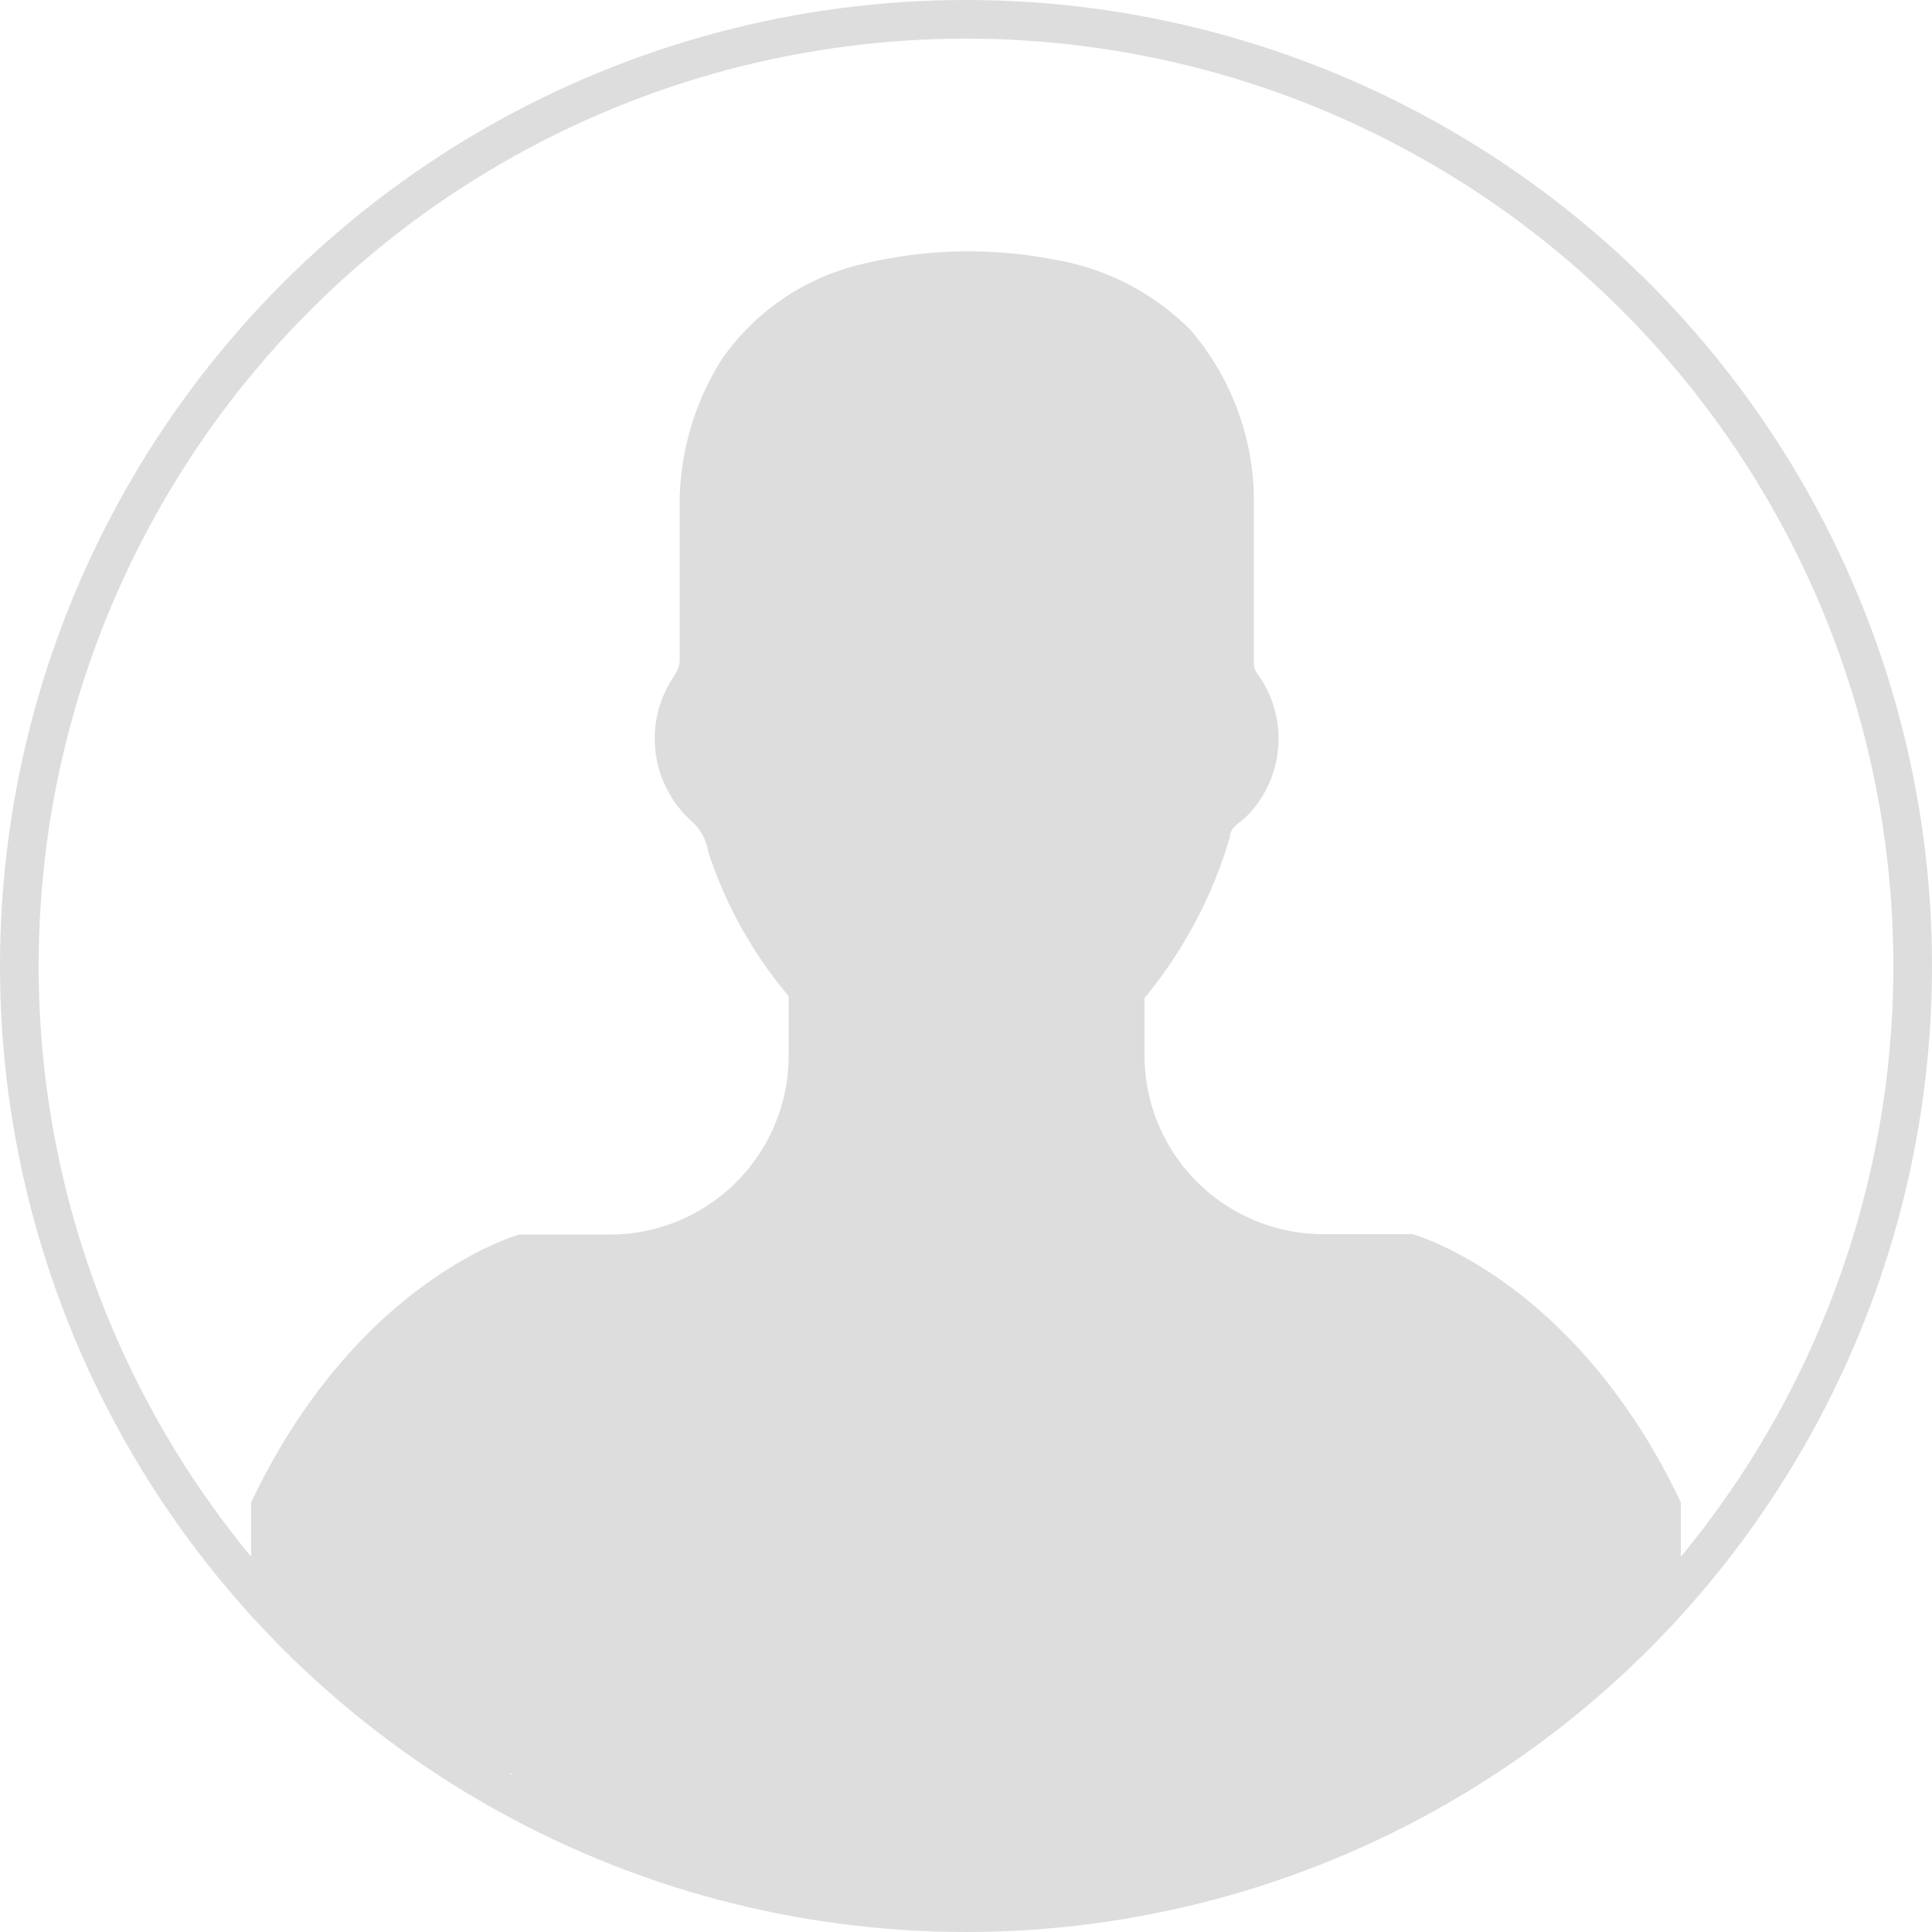 <svg id="Layer_1" data-name="Layer 1" xmlns="http://www.w3.org/2000/svg" viewBox="0 0 50 50"><defs><style>.cls-1{fill:#ddd;}.cls-2{fill:none;stroke:#ddd;stroke-miterlimit:10;}</style></defs><title>IdeaArtboard 1</title><path class="cls-1" d="M36.56,31.94H34.25a4.63,4.63,0,0,1-4.63-4.63V25.83a11.69,11.69,0,0,0,2.21-4.17c0-.26.29-.38.46-.56a2.86,2.86,0,0,0,.4-3.44c-.09-.16-.25-.3-.24-.5,0-1.36,0-2.71,0-4.07A6.79,6.79,0,0,0,30.8,8.53a6.46,6.46,0,0,0-3.51-1.81,11.65,11.65,0,0,0-5,.12,6.1,6.1,0,0,0-3.59,2.43,7,7,0,0,0-1.11,3.66c0,1.38,0,2.76,0,4.15,0,.28-.2.46-.31.69a2.87,2.87,0,0,0,.65,3.51,1.35,1.35,0,0,1,.4.77,11.19,11.19,0,0,0,2.08,3.73v1.54a4.63,4.63,0,0,1-4.62,4.63H13.44S9.25,33.09,6.5,38.88v2.31A5.11,5.11,0,0,1,8.81,44H41.19c-.19-1,2.31-1.53,2.31-2.81V38.88C40.75,33.09,36.56,31.94,36.56,31.94Z"/><circle class="cls-2" cx="25" cy="25" r="24.5"/><path class="cls-1" d="M11.66,45.57A15.84,15.84,0,0,0,14.1,46a15.14,15.14,0,0,0,2.57.26,1.5,1.5,0,0,0,0-3,13.78,13.78,0,0,1-4.21-.6c-1.83-.62-2.62,2.27-.8,2.89Z"/><path class="cls-1" d="M12.2,44.44a1.5,1.5,0,0,0,0-3,1.5,1.5,0,0,0,0,3Z"/><path class="cls-1" d="M11,45.13h.07a1.5,1.5,0,0,0,0-3H11a1.5,1.5,0,1,0,0,3Z"/><path class="cls-1" d="M18.7,46.15l.66.17a1.5,1.5,0,1,0,.8-2.89l-.66-.17a1.5,1.5,0,1,0-.8,2.89Z"/><path class="cls-1" d="M21.68,46.85c1.18-.28,2.39-.4,3.57-.66l-1.46-2.51c-1.49,1.41-5,1.06-6.88.74-1.11-.18-.44-.18-.74-.14s-.95-.46-1.24-.57l-.4,2.95a4.55,4.55,0,0,1,2.07.92L17.67,45l-.88-.1c-1.75-.17-1.94,2.45-.4,2.95,3.89,1.25,5.31.94,9.37,1.18V46a16.56,16.56,0,0,0-2.28.31,1.51,1.51,0,0,0-.9,2.2l0,.05a1.51,1.51,0,0,0,2.36.3c1.41-1.79,4-2.87,3.27-5.46a1.52,1.52,0,0,0-2.74-.36c-.74,1.5-.27,2.95-.05,4.51l1-1.85a2.58,2.58,0,0,0-1.74,1.13,1.51,1.51,0,0,0,.9,2.2c2.16.39,4-.89,6.12-1L31,45.26l-.41.23a1.51,1.51,0,0,0,1.16,2.74c2.59-.72,6.11-1.73,7.78-3.39.85-.84.28-2.7-1.06-2.56-2.71.29-7.9,1.59-10.1,1.12-1.88-.4-2.69,2.49-.8,2.89,2.86.61,7.64-.67,10.9-1l-1.06-2.56c-.71.7.44-.06-.8.55a15.75,15.75,0,0,1-1.93.78c-1.23.43-2.48.94-3.73,1.29l1.16,2.74.41-.23c1.24-.7.76-2.91-.76-2.8-1.74.13-4.59,1.29-5.32,1.15l.9,2.2q-.85.56-.05.25a1.55,1.55,0,0,0,1-1.85c-.08-.57-.52-1.65-.25-2.2l-2.74-.36c0-.18-.16.14-1.15,1.15a17.4,17.4,0,0,0-1.35,1.4l2.36.3,0-.05-.9,2.2a10.62,10.62,0,0,1,1.48-.2,1.5,1.5,0,0,0,0-3c-3.06-.18-5.58-.11-8.57-1.08l-.4,2.95.88.1a1.51,1.51,0,0,0,1.06-2.56,7,7,0,0,0-4.19-1.79,1.51,1.51,0,0,0-.4,2.95c1.33.52-.21.14,1,.52a13.53,13.53,0,0,0,2.32.49c2.5.3,6.58,0,8.46-1.81a1.51,1.51,0,0,0-1.46-2.51c-1.18.26-2.39.37-3.57.66-1.88.45-1.08,3.35.8,2.89Z"/><path class="cls-1" d="M28.33,49.1a2.3,2.3,0,0,0,2.06,0c.13-.1.07-.07-.05,0,.12-.05.25-.08.37-.13a1.76,1.76,0,0,0,1-1.11,1.51,1.51,0,0,0-1-1.85,1.54,1.54,0,0,0-1.85,1l0,.09.69-.9c.12-.08.22-.09,0,0s-.52.18-.51.23c0-.09,1,0,.54-.11a3.24,3.24,0,0,1-.39-.1,1.51,1.51,0,0,0-1.85,1,1.54,1.54,0,0,0,1,1.85Z"/></svg>